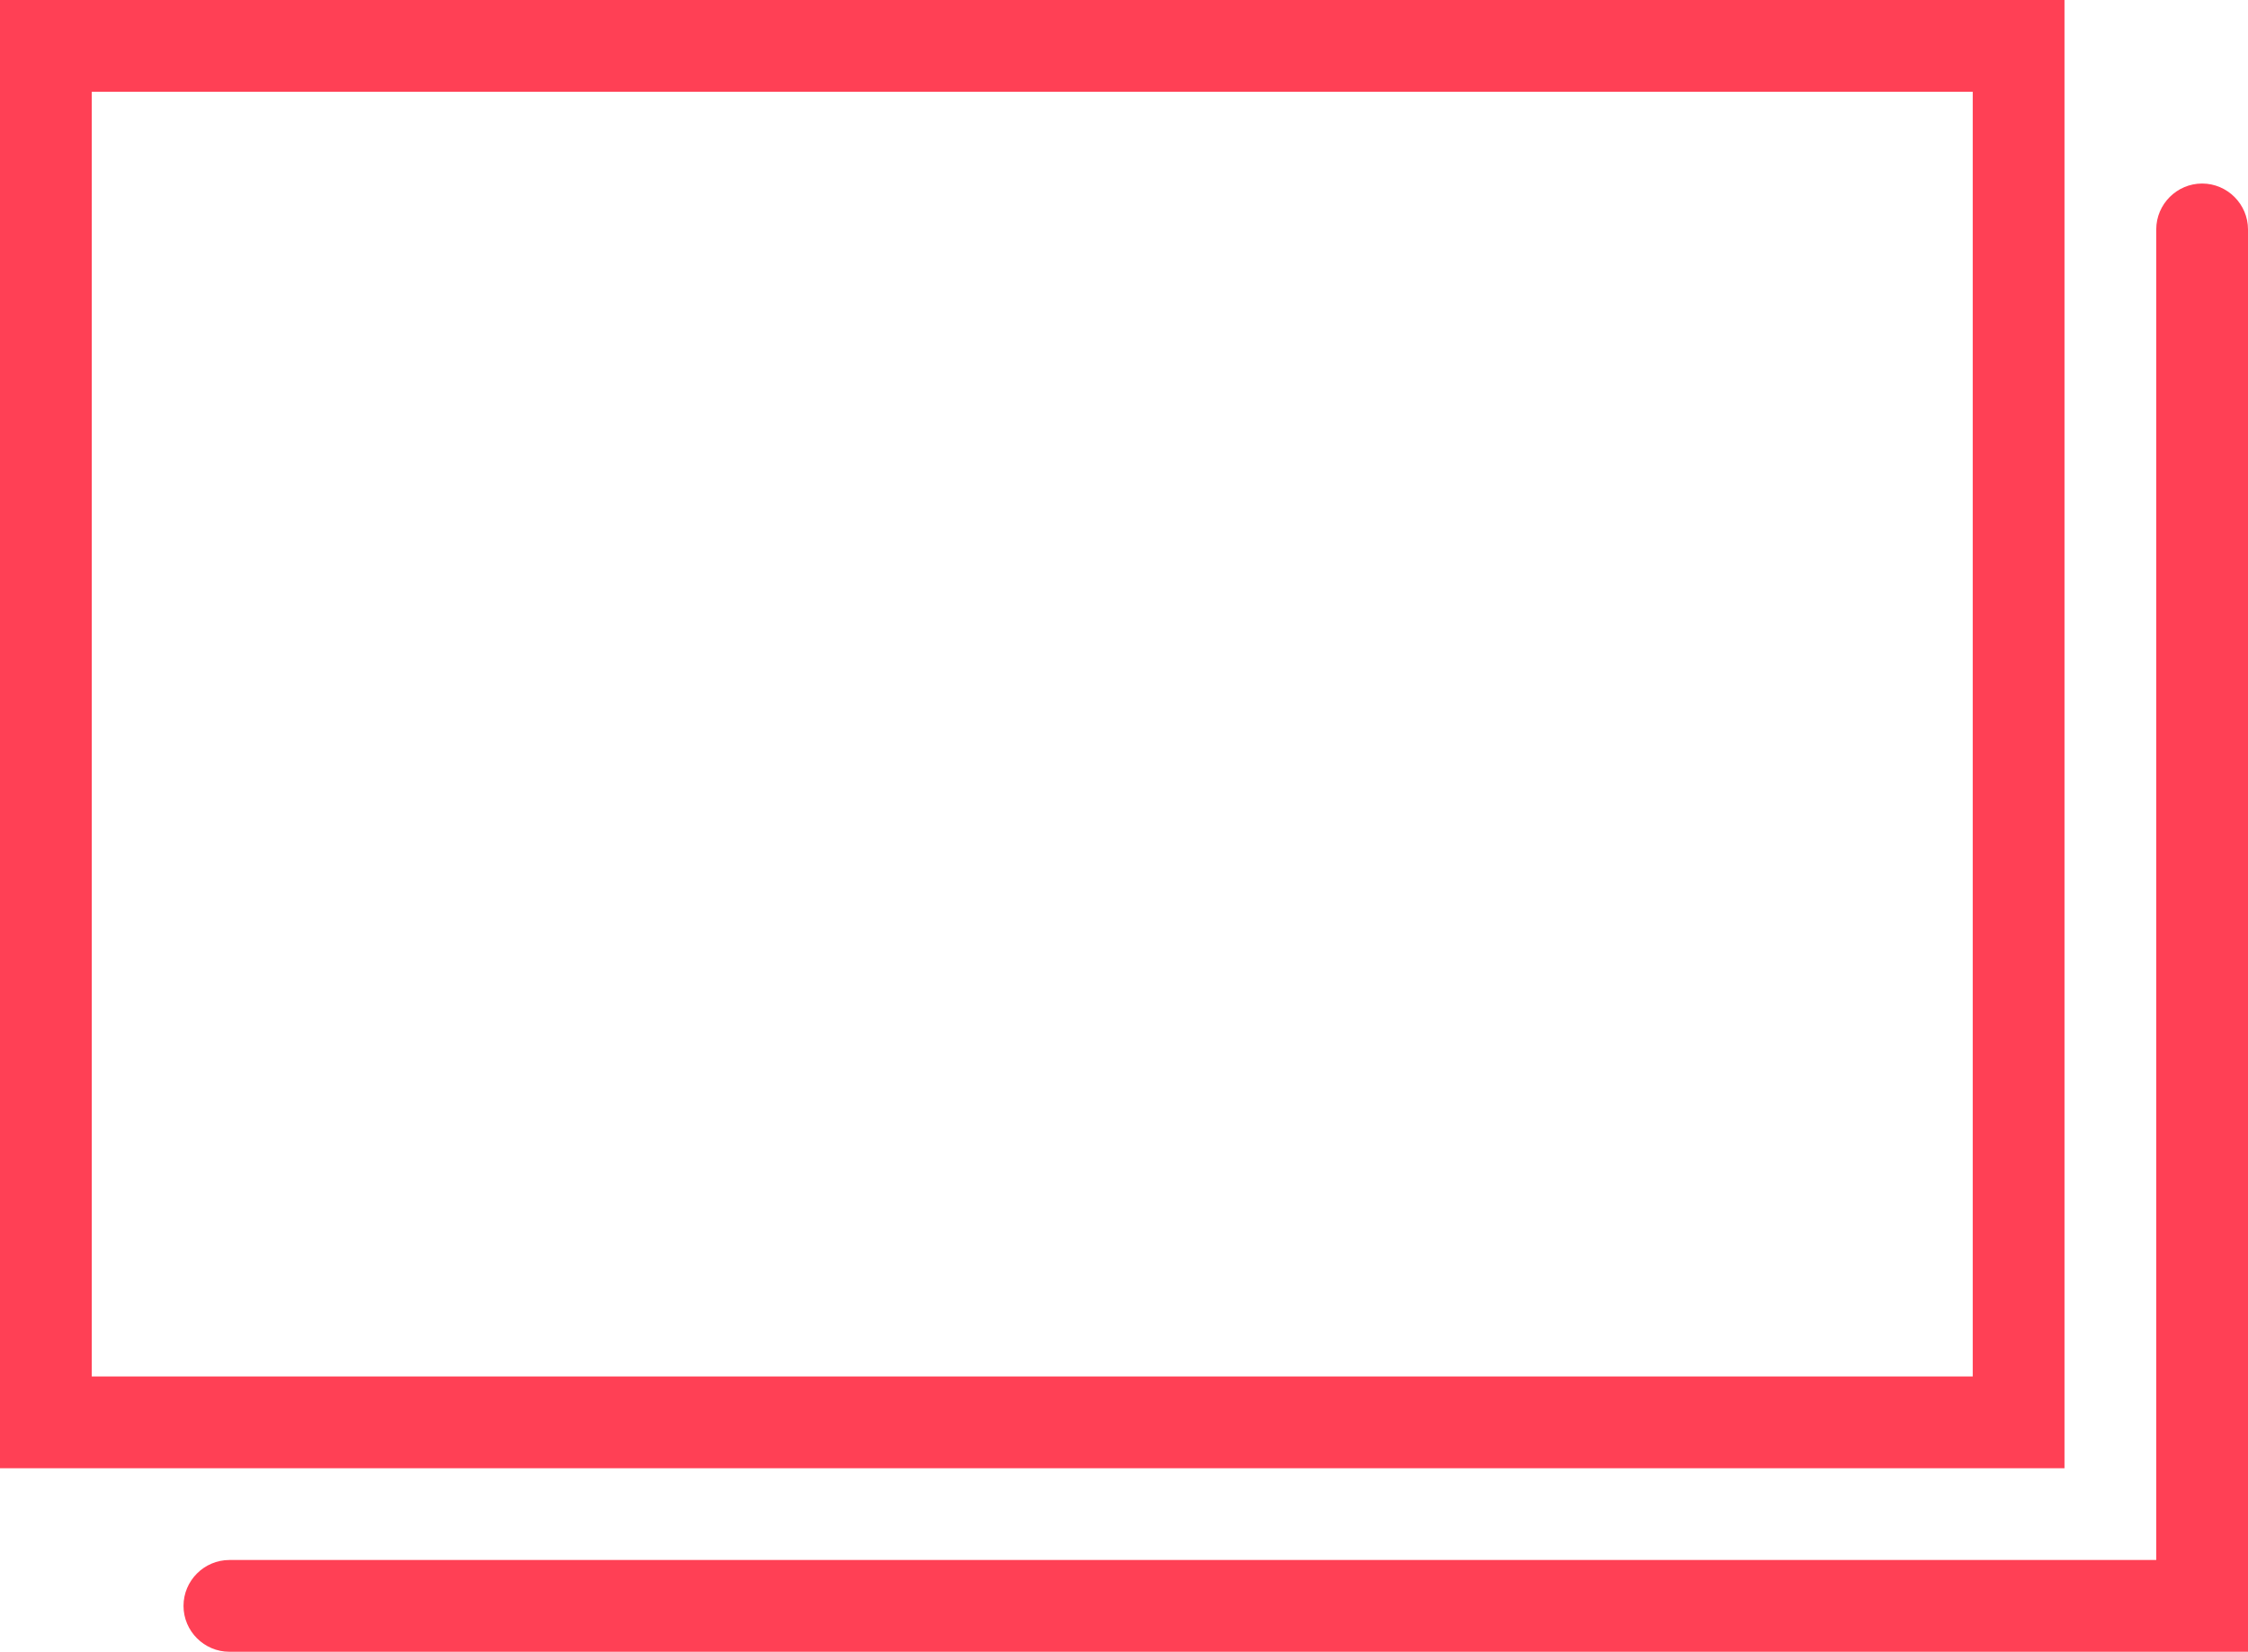 <?xml version="1.0" encoding="utf-8"?>
<!-- Generator: Adobe Illustrator 19.1.0, SVG Export Plug-In . SVG Version: 6.00 Build 0)  -->
<svg version="1.1" id="Layer_1" xmlns="http://www.w3.org/2000/svg" xmlns:xlink="http://www.w3.org/1999/xlink" x="0px" y="0px"
	 viewBox="-301 229 196 144" style="enable-background:new -301 229 196 144;" xml:space="preserve">
<style type="text/css">
	.st0{fill:#FF4055;}
</style>
<path id="icon-small-course.svg" class="st0" d="M-121,357h-180V229h180V357z M-293,349h164V237h-164V349z M-105,373h-176
	c-2.2,0-4-1.8-4-4s1.8-4,4-4h168V249c0-2.2,1.8-4,4-4s4,1.8,4,4V373z"/>
</svg>
